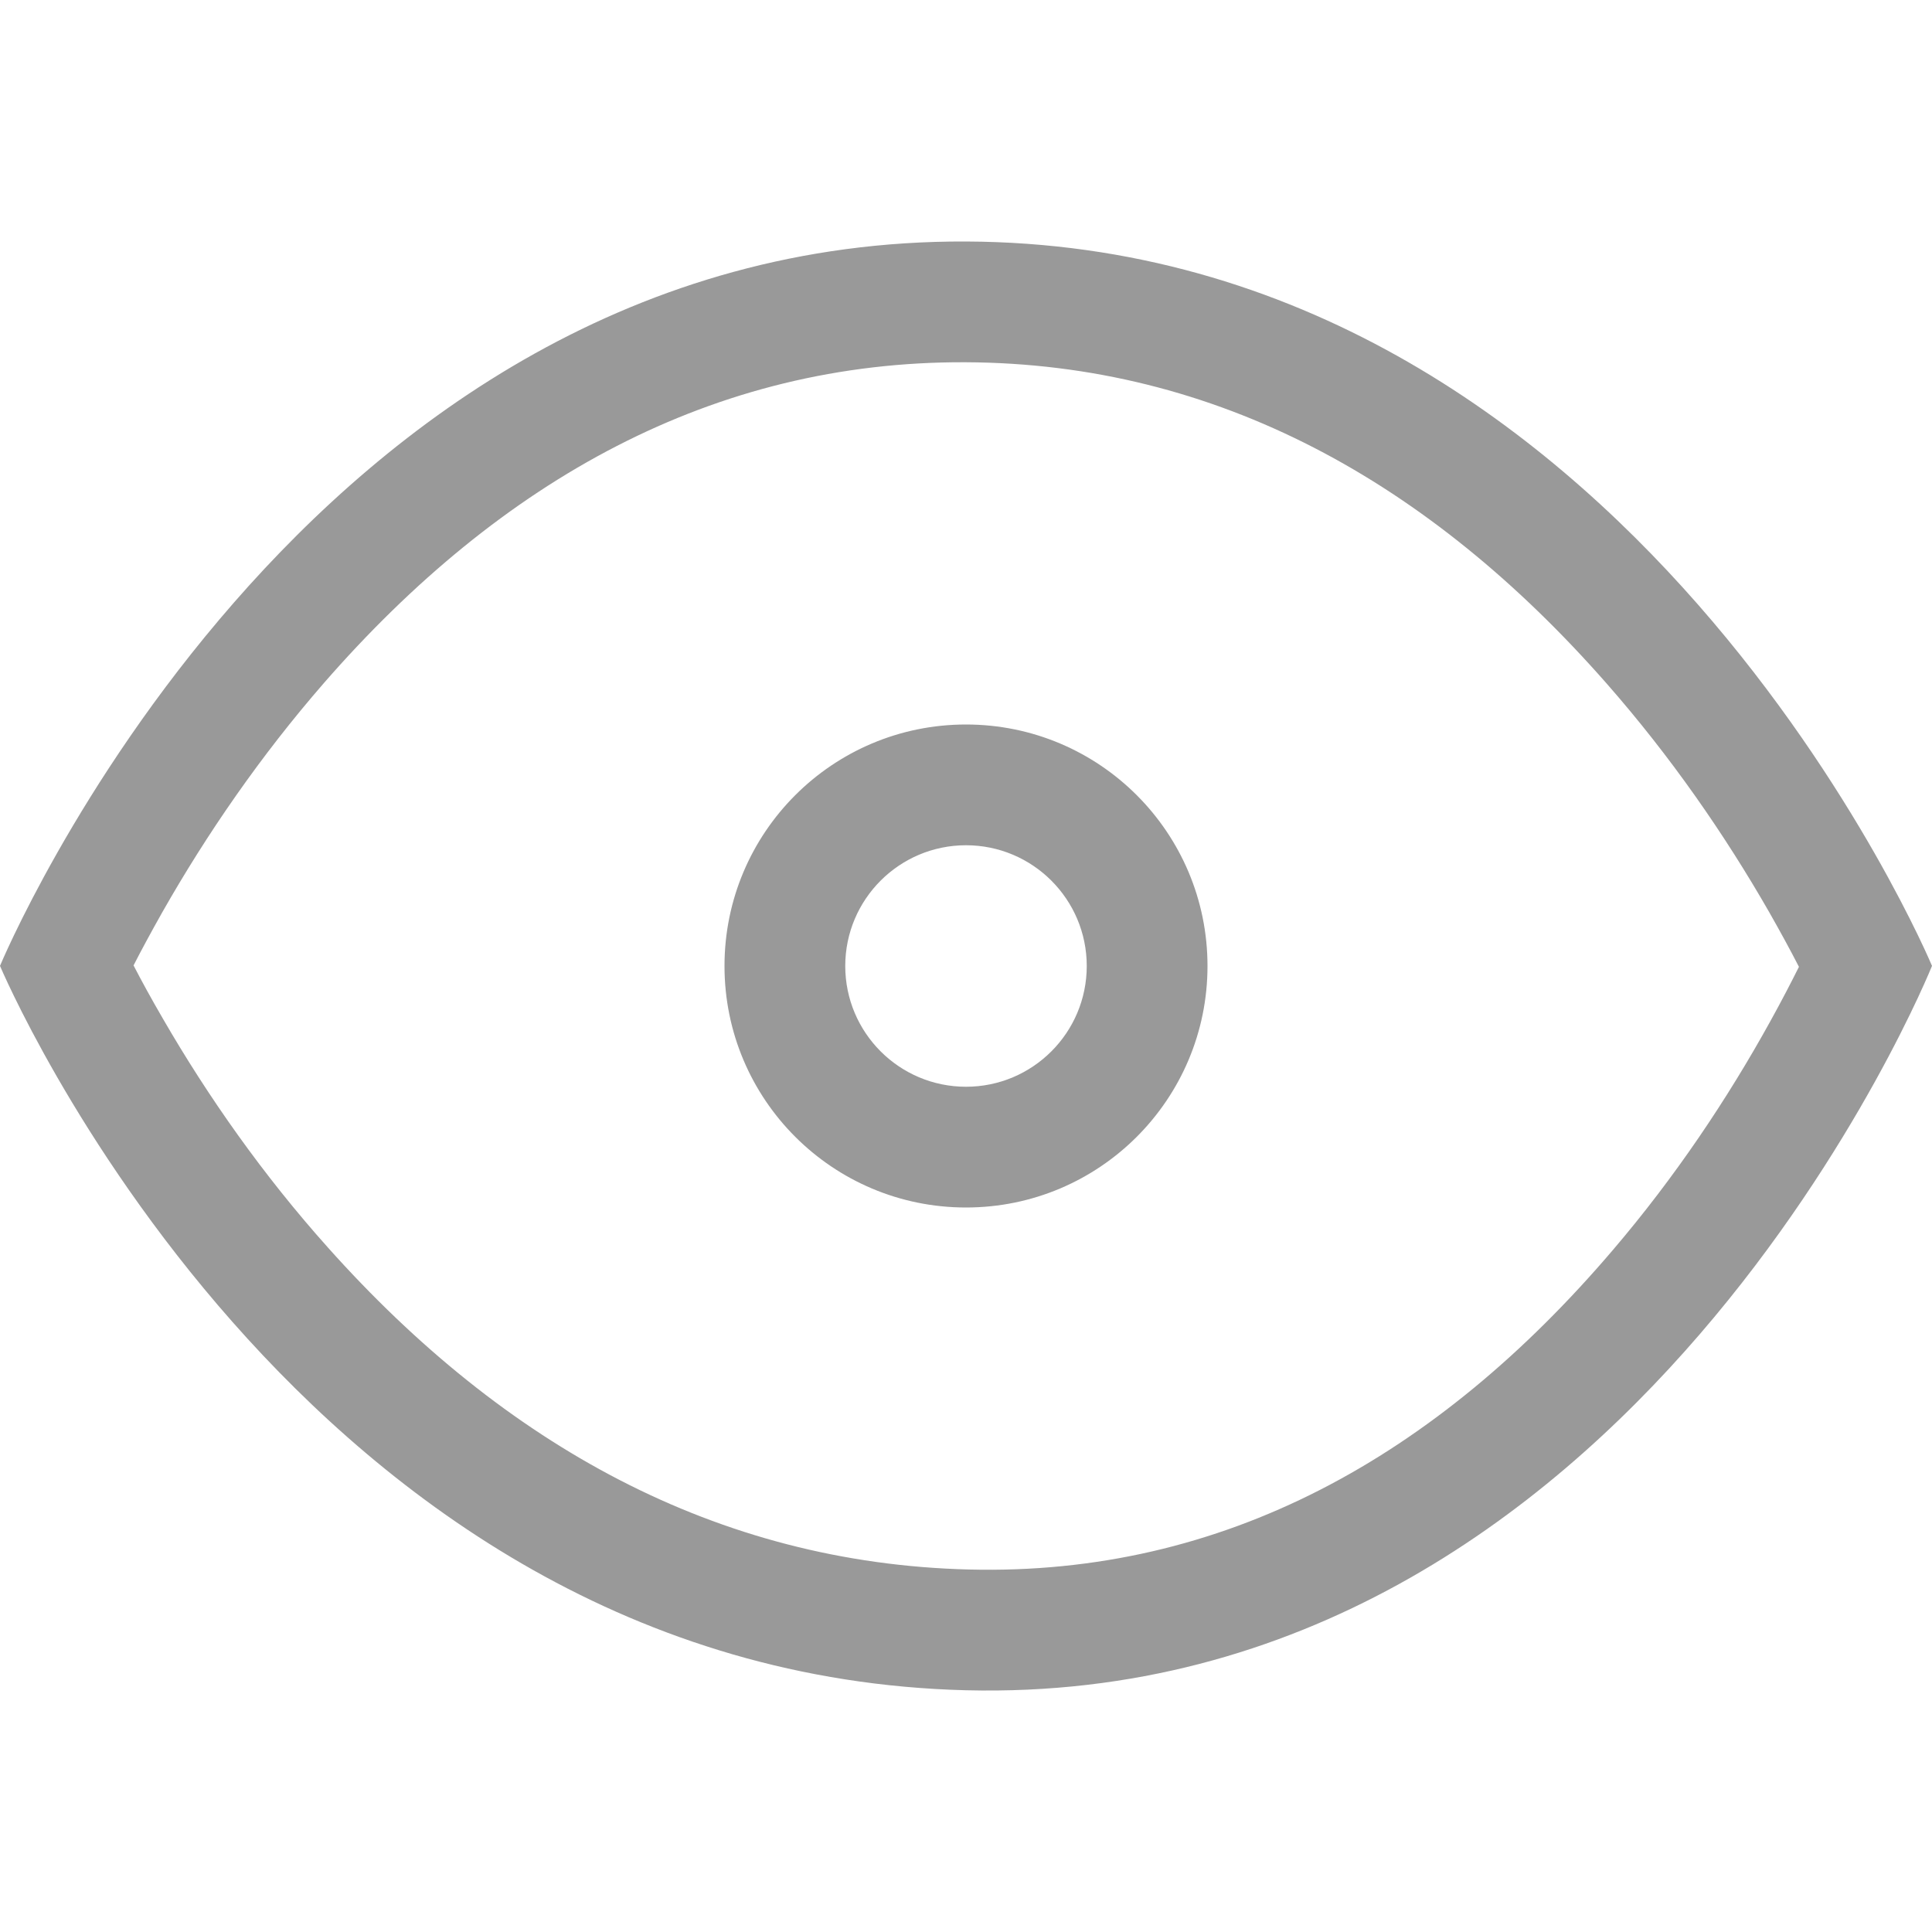 <svg xmlns="http://www.w3.org/2000/svg" width="16" height="16" viewBox="0 0 16 16">
  <path fill="#999999" d="M8,2 C13.502,2.023 16,7.999 16,7.999 C16,7.999 13.536,14.136 8,13.998 C2.464,13.859 0,7.999 0,7.999 C0,7.999 2.498,1.977 8,2 Z M1.349,8.436 C1.723,9.083 2.179,9.732 2.717,10.333 C4.176,11.966 5.935,12.946 8.025,12.998 C10.131,13.051 11.896,12.067 13.358,10.351 C13.871,9.75 14.306,9.101 14.663,8.454 C14.756,8.286 14.834,8.135 14.898,8.007 C14.832,7.878 14.75,7.727 14.654,7.558 C14.283,6.91 13.833,6.261 13.304,5.659 C11.839,3.991 10.078,3.009 7.996,3 C5.911,2.991 4.149,3.974 2.683,5.656 C2.159,6.258 1.712,6.907 1.344,7.555 C1.251,7.72 1.171,7.868 1.106,7.995 C1.172,8.123 1.253,8.271 1.349,8.436 Z M8,10 C6.895,10 6,9.105 6,8 C6,6.895 6.895,6 8,6 C9.105,6 10,6.895 10,8 C10,9.105 9.105,10 8,10 Z M8,9 C8.552,9 9,8.552 9,8 C9,7.448 8.552,7 8,7 C7.448,7 7,7.448 7,8 C7,8.552 7.448,9 8,9 Z"/>
</svg>
